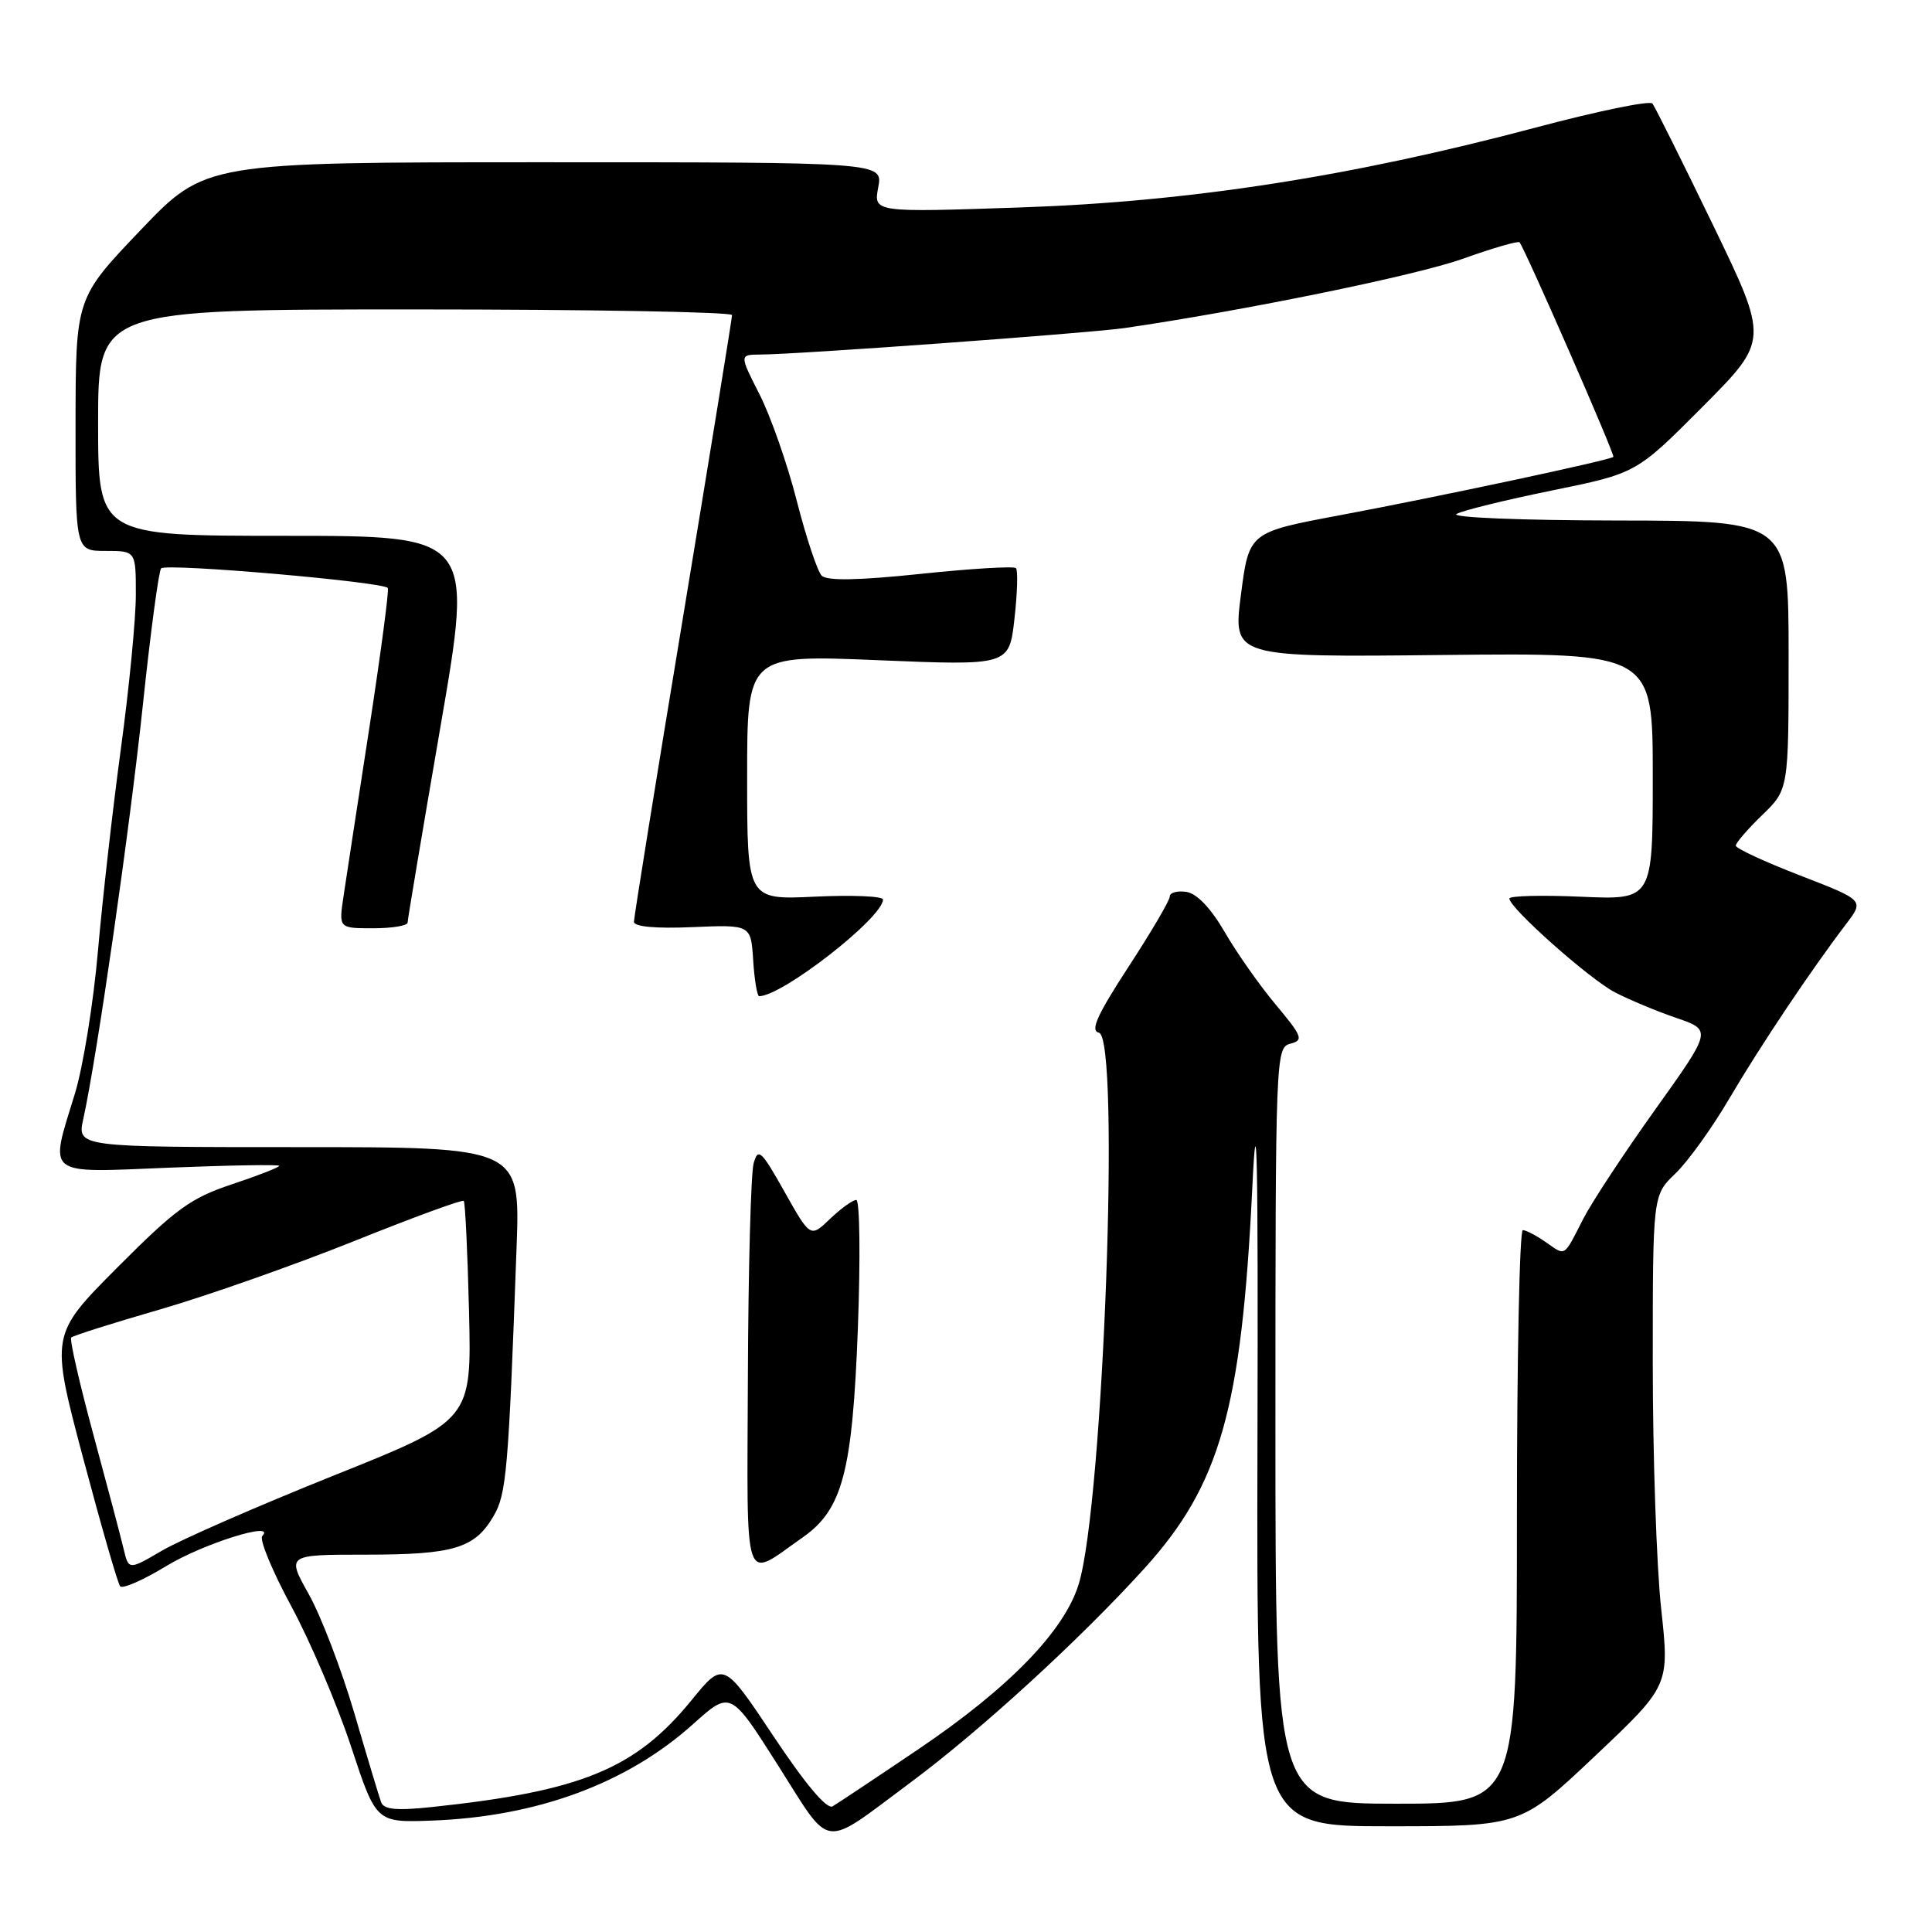 <?xml version="1.0" encoding="UTF-8" standalone="no"?>
<!DOCTYPE svg PUBLIC "-//W3C//DTD SVG 1.1//EN" "http://www.w3.org/Graphics/SVG/1.1/DTD/svg11.dtd" >
<svg xmlns="http://www.w3.org/2000/svg" xmlns:xlink="http://www.w3.org/1999/xlink" version="1.1" viewBox="0 0 256 256">
 <g >
 <path fill="currentColor"
d=" M 120.61 236.22 C 129.91 229.32 143.15 217.20 151.66 207.80 C 161.67 196.75 164.51 186.71 165.93 157.50 C 166.54 144.69 166.72 153.01 166.62 191.25 C 166.50 242.00 166.50 242.00 184.00 241.99 C 201.50 241.99 201.50 241.99 211.36 232.67 C 221.22 223.35 221.22 223.35 220.11 213.14 C 219.50 207.52 219.00 192.90 219.00 180.65 C 219.00 158.37 219.00 158.37 221.99 155.51 C 223.64 153.93 226.86 149.46 229.14 145.57 C 233.23 138.61 240.01 128.48 244.65 122.40 C 247.01 119.29 247.01 119.29 238.51 116.00 C 233.83 114.19 230.00 112.42 230.00 112.05 C 230.00 111.69 231.57 109.87 233.50 108.00 C 237.00 104.61 237.00 104.61 237.00 86.80 C 237.00 69.00 237.00 69.00 214.25 68.97 C 201.52 68.95 192.16 68.57 193.00 68.10 C 193.82 67.64 199.52 66.24 205.66 64.99 C 216.83 62.71 216.83 62.71 225.60 53.90 C 234.37 45.09 234.37 45.09 226.97 29.79 C 222.90 21.38 219.29 14.15 218.96 13.72 C 218.62 13.29 211.63 14.73 203.42 16.92 C 179.01 23.41 157.54 26.74 135.13 27.49 C 115.75 28.15 115.75 28.15 116.37 24.82 C 117.00 21.50 117.00 21.50 72.10 21.50 C 27.21 21.50 27.21 21.50 18.62 30.50 C 10.03 39.50 10.03 39.50 10.01 56.25 C 10.00 73.00 10.00 73.00 14.00 73.00 C 18.00 73.00 18.00 73.00 18.00 78.79 C 18.00 81.98 17.12 91.09 16.04 99.04 C 14.96 106.99 13.58 119.12 12.98 126.00 C 12.38 132.88 11.01 141.36 9.94 144.86 C 6.53 156.02 5.73 155.40 22.50 154.72 C 30.47 154.40 37.00 154.29 37.00 154.48 C 37.00 154.68 34.17 155.78 30.72 156.93 C 25.27 158.74 23.27 160.20 15.56 167.94 C 6.68 176.86 6.68 176.86 11.01 193.18 C 13.40 202.16 15.60 209.81 15.92 210.19 C 16.24 210.57 18.98 209.37 22.00 207.53 C 26.89 204.54 36.68 201.48 34.75 203.53 C 34.34 203.97 36.07 208.16 38.60 212.84 C 41.13 217.53 44.69 225.89 46.52 231.43 C 49.84 241.50 49.84 241.50 57.17 241.24 C 71.14 240.73 83.08 236.33 91.84 228.45 C 96.80 224.00 96.80 224.00 103.10 233.93 C 110.30 245.26 108.72 245.05 120.61 236.22 Z  M 50.50 238.80 C 50.24 238.09 48.64 232.78 46.95 227.00 C 45.25 221.22 42.54 214.14 40.92 211.25 C 37.98 206.00 37.98 206.00 48.44 206.00 C 60.09 206.00 62.88 205.17 65.37 200.94 C 67.11 198.00 67.37 195.08 68.45 165.25 C 68.93 152.00 68.93 152.00 39.57 152.00 C 10.21 152.00 10.21 152.00 11.04 148.25 C 12.85 140.06 17.20 109.80 18.94 93.32 C 19.95 83.73 21.04 75.63 21.35 75.31 C 22.07 74.60 50.97 77.11 51.39 77.92 C 51.56 78.24 50.45 86.60 48.93 96.50 C 47.40 106.40 45.87 116.41 45.52 118.75 C 44.88 123.00 44.88 123.00 49.44 123.00 C 51.95 123.00 54.00 122.66 54.01 122.25 C 54.01 121.84 55.98 110.14 58.37 96.25 C 62.73 71.00 62.73 71.00 37.86 71.00 C 13.00 71.00 13.00 71.00 13.00 56.00 C 13.00 41.00 13.00 41.00 55.00 41.00 C 78.10 41.00 97.00 41.34 97.00 41.75 C 97.00 42.16 94.07 60.19 90.50 81.80 C 86.92 103.42 84.00 121.57 84.00 122.14 C 84.00 122.79 86.85 123.06 91.75 122.85 C 99.50 122.52 99.50 122.52 99.80 127.26 C 99.97 129.87 100.33 132.00 100.59 132.00 C 103.66 132.00 117.00 121.59 117.00 119.19 C 117.00 118.75 112.95 118.58 108.00 118.81 C 99.00 119.24 99.00 119.24 99.00 103.00 C 99.00 86.76 99.00 86.76 116.36 87.48 C 133.72 88.20 133.72 88.20 134.42 82.00 C 134.81 78.58 134.89 75.56 134.62 75.28 C 134.34 75.00 128.66 75.34 122.01 76.04 C 113.74 76.91 109.58 76.98 108.88 76.28 C 108.32 75.72 106.83 71.26 105.58 66.38 C 104.34 61.49 102.11 55.14 100.64 52.25 C 97.97 47.00 97.97 47.00 100.73 46.98 C 105.73 46.96 144.40 44.14 149.00 43.47 C 164.87 41.16 187.59 36.51 193.77 34.31 C 197.77 32.88 201.18 31.89 201.35 32.11 C 202.16 33.17 214.03 60.30 213.78 60.54 C 213.33 60.98 190.63 65.82 177.50 68.28 C 165.50 70.53 165.50 70.53 164.43 78.81 C 163.36 87.09 163.36 87.09 191.18 86.79 C 219.00 86.50 219.00 86.50 219.00 102.87 C 219.00 119.24 219.00 119.24 209.50 118.82 C 204.28 118.59 200.00 118.70 200.00 119.06 C 200.00 120.31 210.64 129.76 214.01 131.50 C 215.87 132.47 219.52 133.99 222.12 134.88 C 226.84 136.50 226.84 136.50 219.34 147.00 C 215.21 152.78 210.92 159.30 209.79 161.50 C 207.16 166.66 207.49 166.45 204.84 164.60 C 203.58 163.72 202.21 163.00 201.78 163.00 C 201.35 163.00 201.00 180.10 201.00 201.00 C 201.00 239.00 201.00 239.00 185.00 239.00 C 169.00 239.00 169.00 239.00 169.00 188.91 C 169.00 139.92 169.04 138.80 170.97 138.30 C 172.76 137.83 172.59 137.37 169.06 133.14 C 166.92 130.59 163.87 126.25 162.28 123.50 C 160.42 120.30 158.58 118.38 157.19 118.18 C 155.98 118.00 155.00 118.28 155.00 118.79 C 155.00 119.31 152.54 123.50 149.53 128.11 C 145.36 134.52 144.43 136.58 145.61 136.84 C 148.47 137.46 146.21 199.16 142.94 209.89 C 141.05 216.09 133.72 223.65 121.72 231.76 C 116.10 235.56 110.97 238.97 110.32 239.35 C 109.56 239.79 106.72 236.41 102.50 230.07 C 95.86 220.10 95.86 220.10 91.63 225.29 C 84.20 234.40 77.05 237.34 57.24 239.44 C 52.53 239.94 50.86 239.78 50.50 238.80 Z  M 106.38 203.70 C 111.64 200.01 112.95 195.03 113.67 176.08 C 114.02 166.68 113.93 159.00 113.46 159.00 C 112.99 159.00 111.43 160.13 109.99 161.50 C 107.38 164.01 107.38 164.01 103.95 157.91 C 100.86 152.42 100.45 152.04 99.86 154.15 C 99.50 155.44 99.15 168.10 99.10 182.29 C 98.99 211.16 98.36 209.32 106.38 203.70 Z  M 16.39 205.28 C 16.03 203.75 14.22 196.91 12.37 190.08 C 10.52 183.25 9.20 177.47 9.44 177.23 C 9.68 176.98 14.97 175.31 21.19 173.51 C 27.41 171.71 38.93 167.65 46.80 164.50 C 54.66 161.34 61.25 158.92 61.45 159.13 C 61.64 159.33 61.96 165.96 62.15 173.85 C 62.49 188.20 62.49 188.20 44.21 195.52 C 34.16 199.55 23.94 204.02 21.50 205.45 C 17.05 208.05 17.05 208.05 16.39 205.28 Z "/>
</g>
</svg>